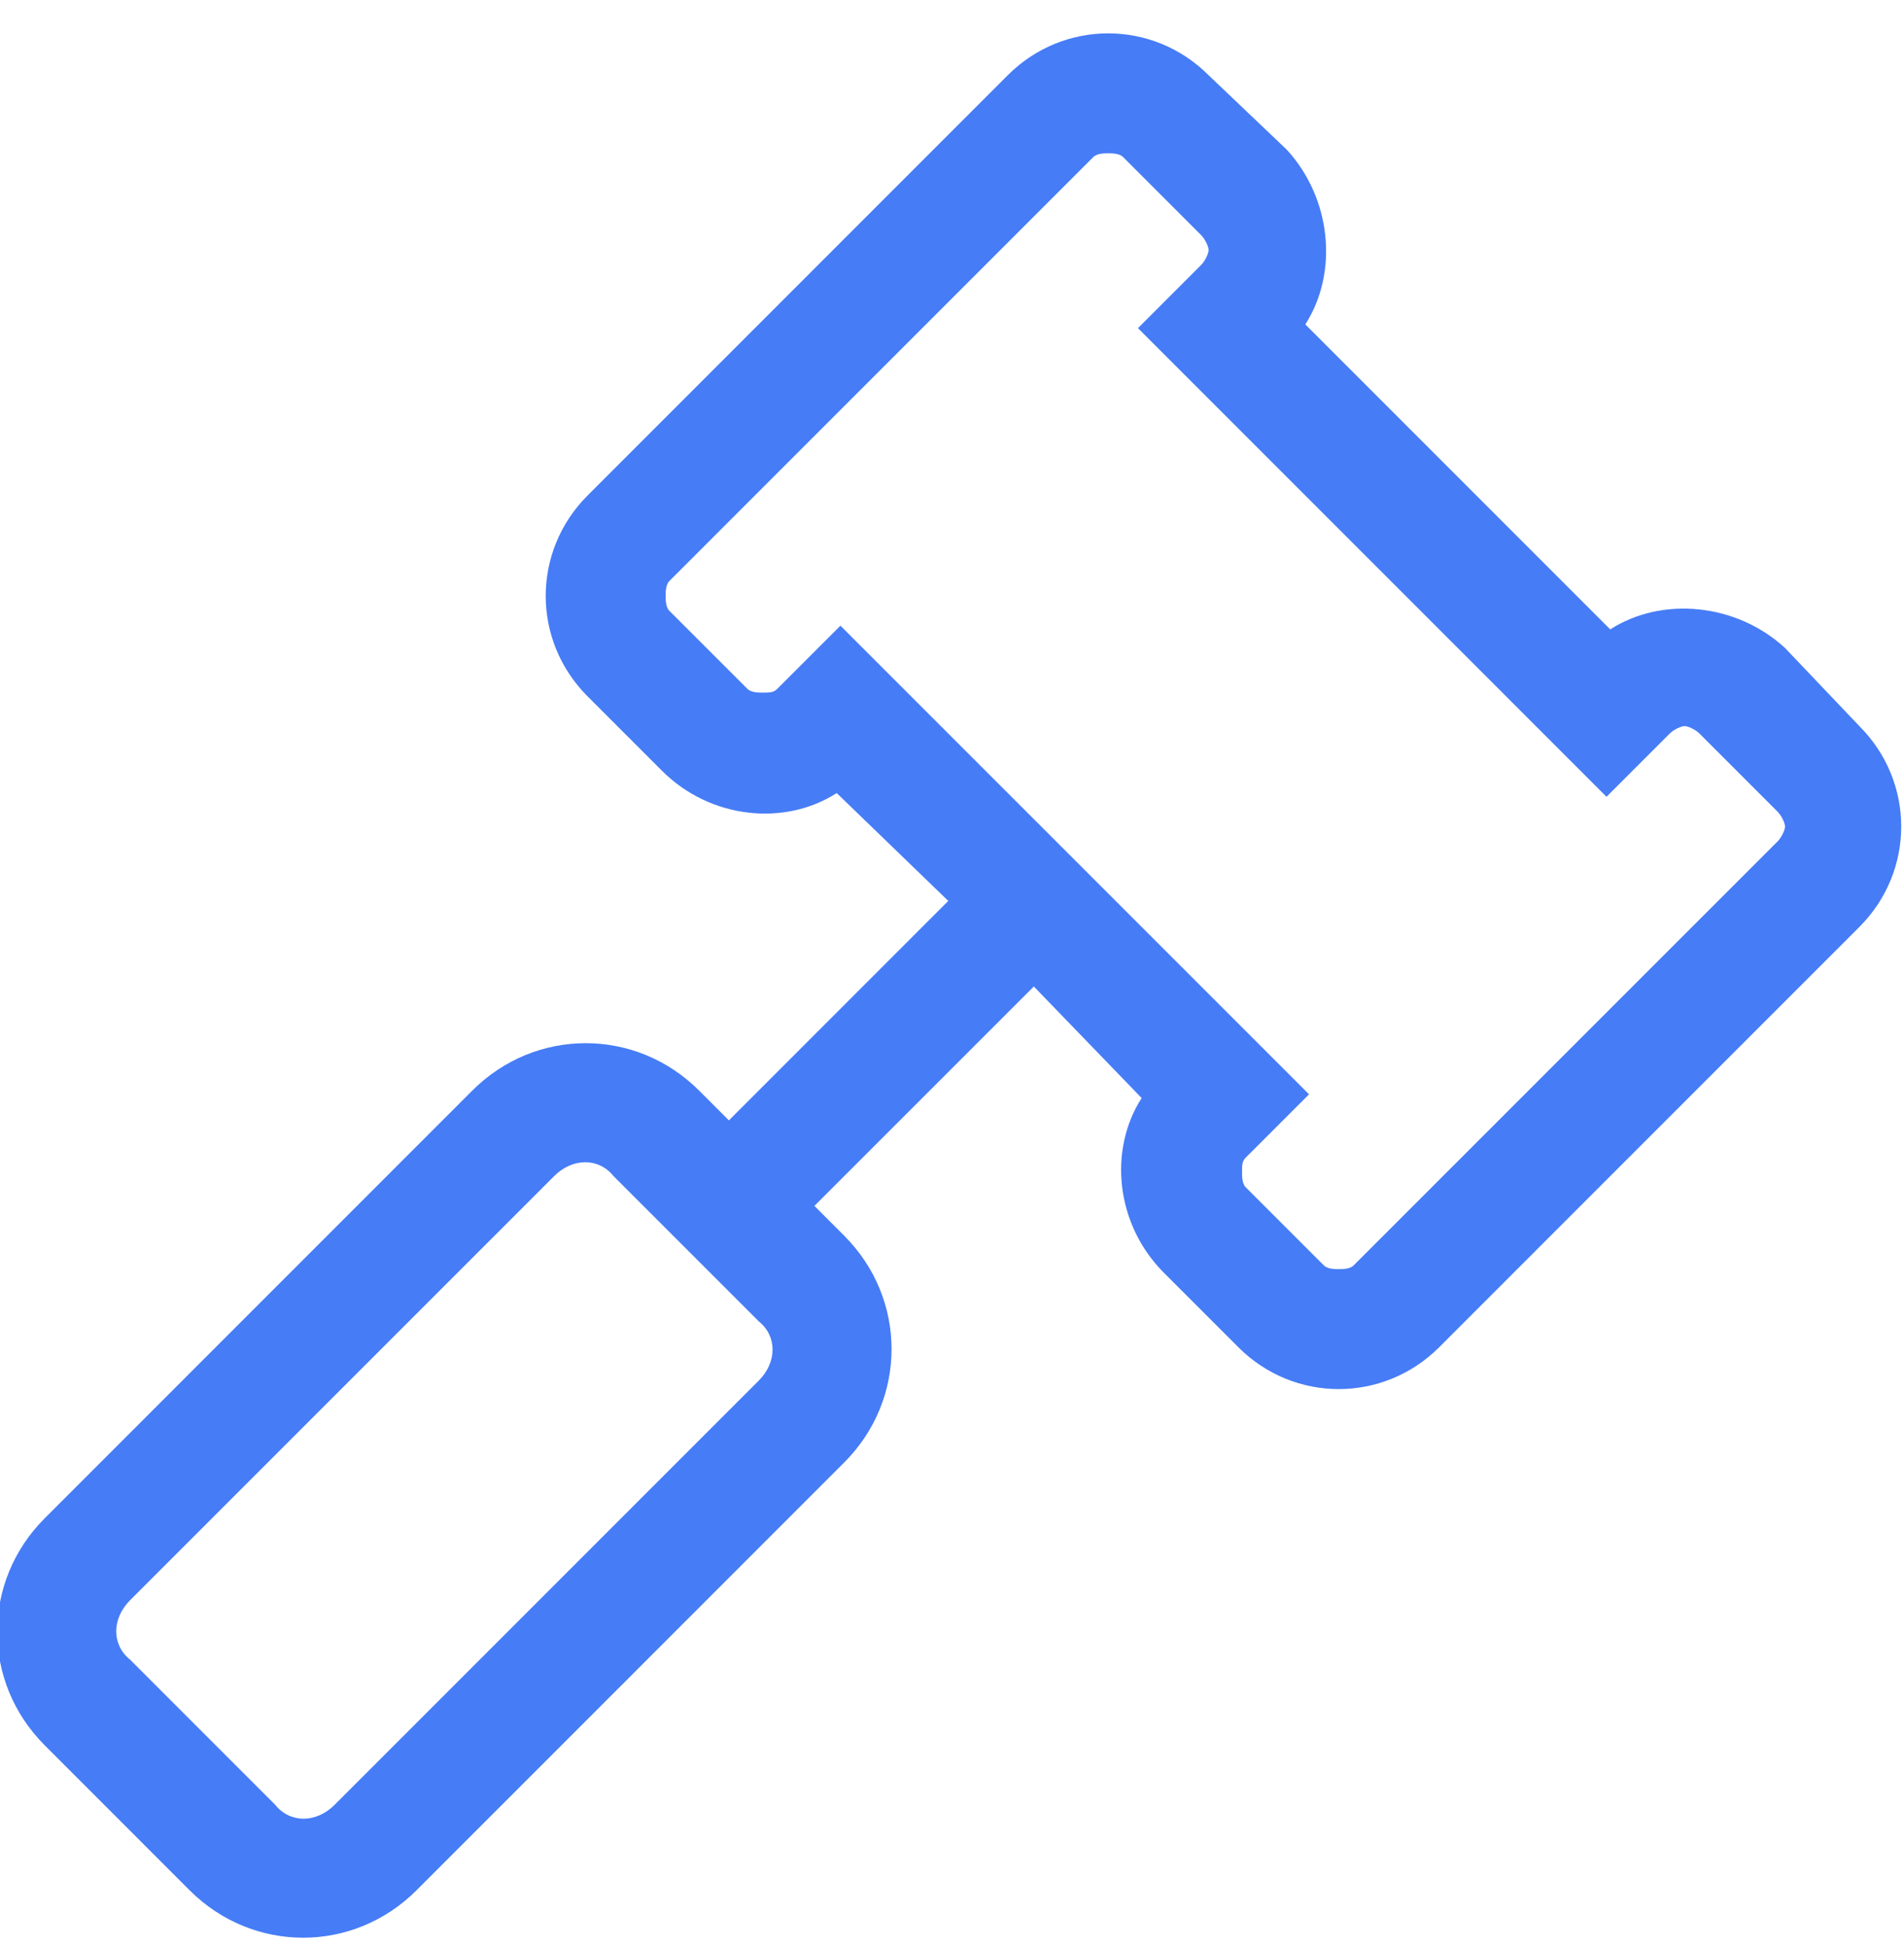 <svg width="45" height="46" viewBox="0 0 45 46" fill="none" xmlns="http://www.w3.org/2000/svg">
<g clip-path="url(#clip0_4652_38932)">
<path d="M43.945 17.158L42.188 15.312C41.045 14.258 39.287 14.082 38.057 14.873L30.85 7.666C31.641 6.436 31.465 4.678 30.41 3.535L28.564 1.777C27.246 0.459 25.137 0.459 23.818 1.777L13.887 11.709C12.568 13.027 12.568 15.137 13.887 16.455L15.645 18.213C16.787 19.355 18.545 19.531 19.775 18.74L22.412 21.289L17.227 26.475L16.523 25.771C15.029 24.277 12.656 24.277 11.162 25.771L1.055 35.879C-0.439 37.373 -0.439 39.746 1.055 41.24L4.482 44.668C5.977 46.162 8.35 46.162 9.844 44.668L19.951 34.56C21.445 33.066 21.445 30.693 19.951 29.199L19.248 28.496L24.434 23.311L26.982 25.947C26.191 27.178 26.367 28.936 27.51 30.078L29.268 31.836C30.586 33.154 32.695 33.154 34.014 31.836L43.945 21.904C45.264 20.586 45.264 18.477 43.945 17.158ZM17.93 32.627L7.91 42.647C7.471 43.086 6.855 43.086 6.504 42.647L3.076 39.219C2.637 38.867 2.637 38.252 3.076 37.812L13.096 27.793C13.535 27.354 14.15 27.354 14.502 27.793L17.93 31.221C18.369 31.572 18.369 32.188 17.93 32.627ZM42.012 19.883L31.992 29.902C31.904 29.99 31.729 29.99 31.641 29.99C31.553 29.99 31.377 29.99 31.289 29.902L29.443 28.057C29.355 27.969 29.355 27.793 29.355 27.705C29.355 27.529 29.355 27.441 29.443 27.354L30.938 25.859L19.863 14.785L18.369 16.279C18.281 16.367 18.193 16.367 18.018 16.367C17.93 16.367 17.754 16.367 17.666 16.279L15.82 14.434C15.732 14.346 15.732 14.17 15.732 14.082C15.732 13.994 15.732 13.818 15.82 13.73L25.84 3.711C25.928 3.623 26.104 3.623 26.191 3.623C26.279 3.623 26.455 3.623 26.543 3.711L28.389 5.557C28.477 5.645 28.564 5.82 28.564 5.908C28.564 5.996 28.477 6.172 28.389 6.26L26.895 7.754L37.969 18.828L39.463 17.334C39.551 17.246 39.727 17.158 39.815 17.158C39.902 17.158 40.078 17.246 40.166 17.334L42.012 19.18C42.1 19.268 42.188 19.443 42.188 19.531C42.188 19.619 42.1 19.795 42.012 19.883Z" fill="#467CF6"/>
</g>
<defs>
<clipPath id="clip0_4652_38932">
<rect width="45" height="46" fill="white"/>
</clipPath>
</defs>
</svg>
